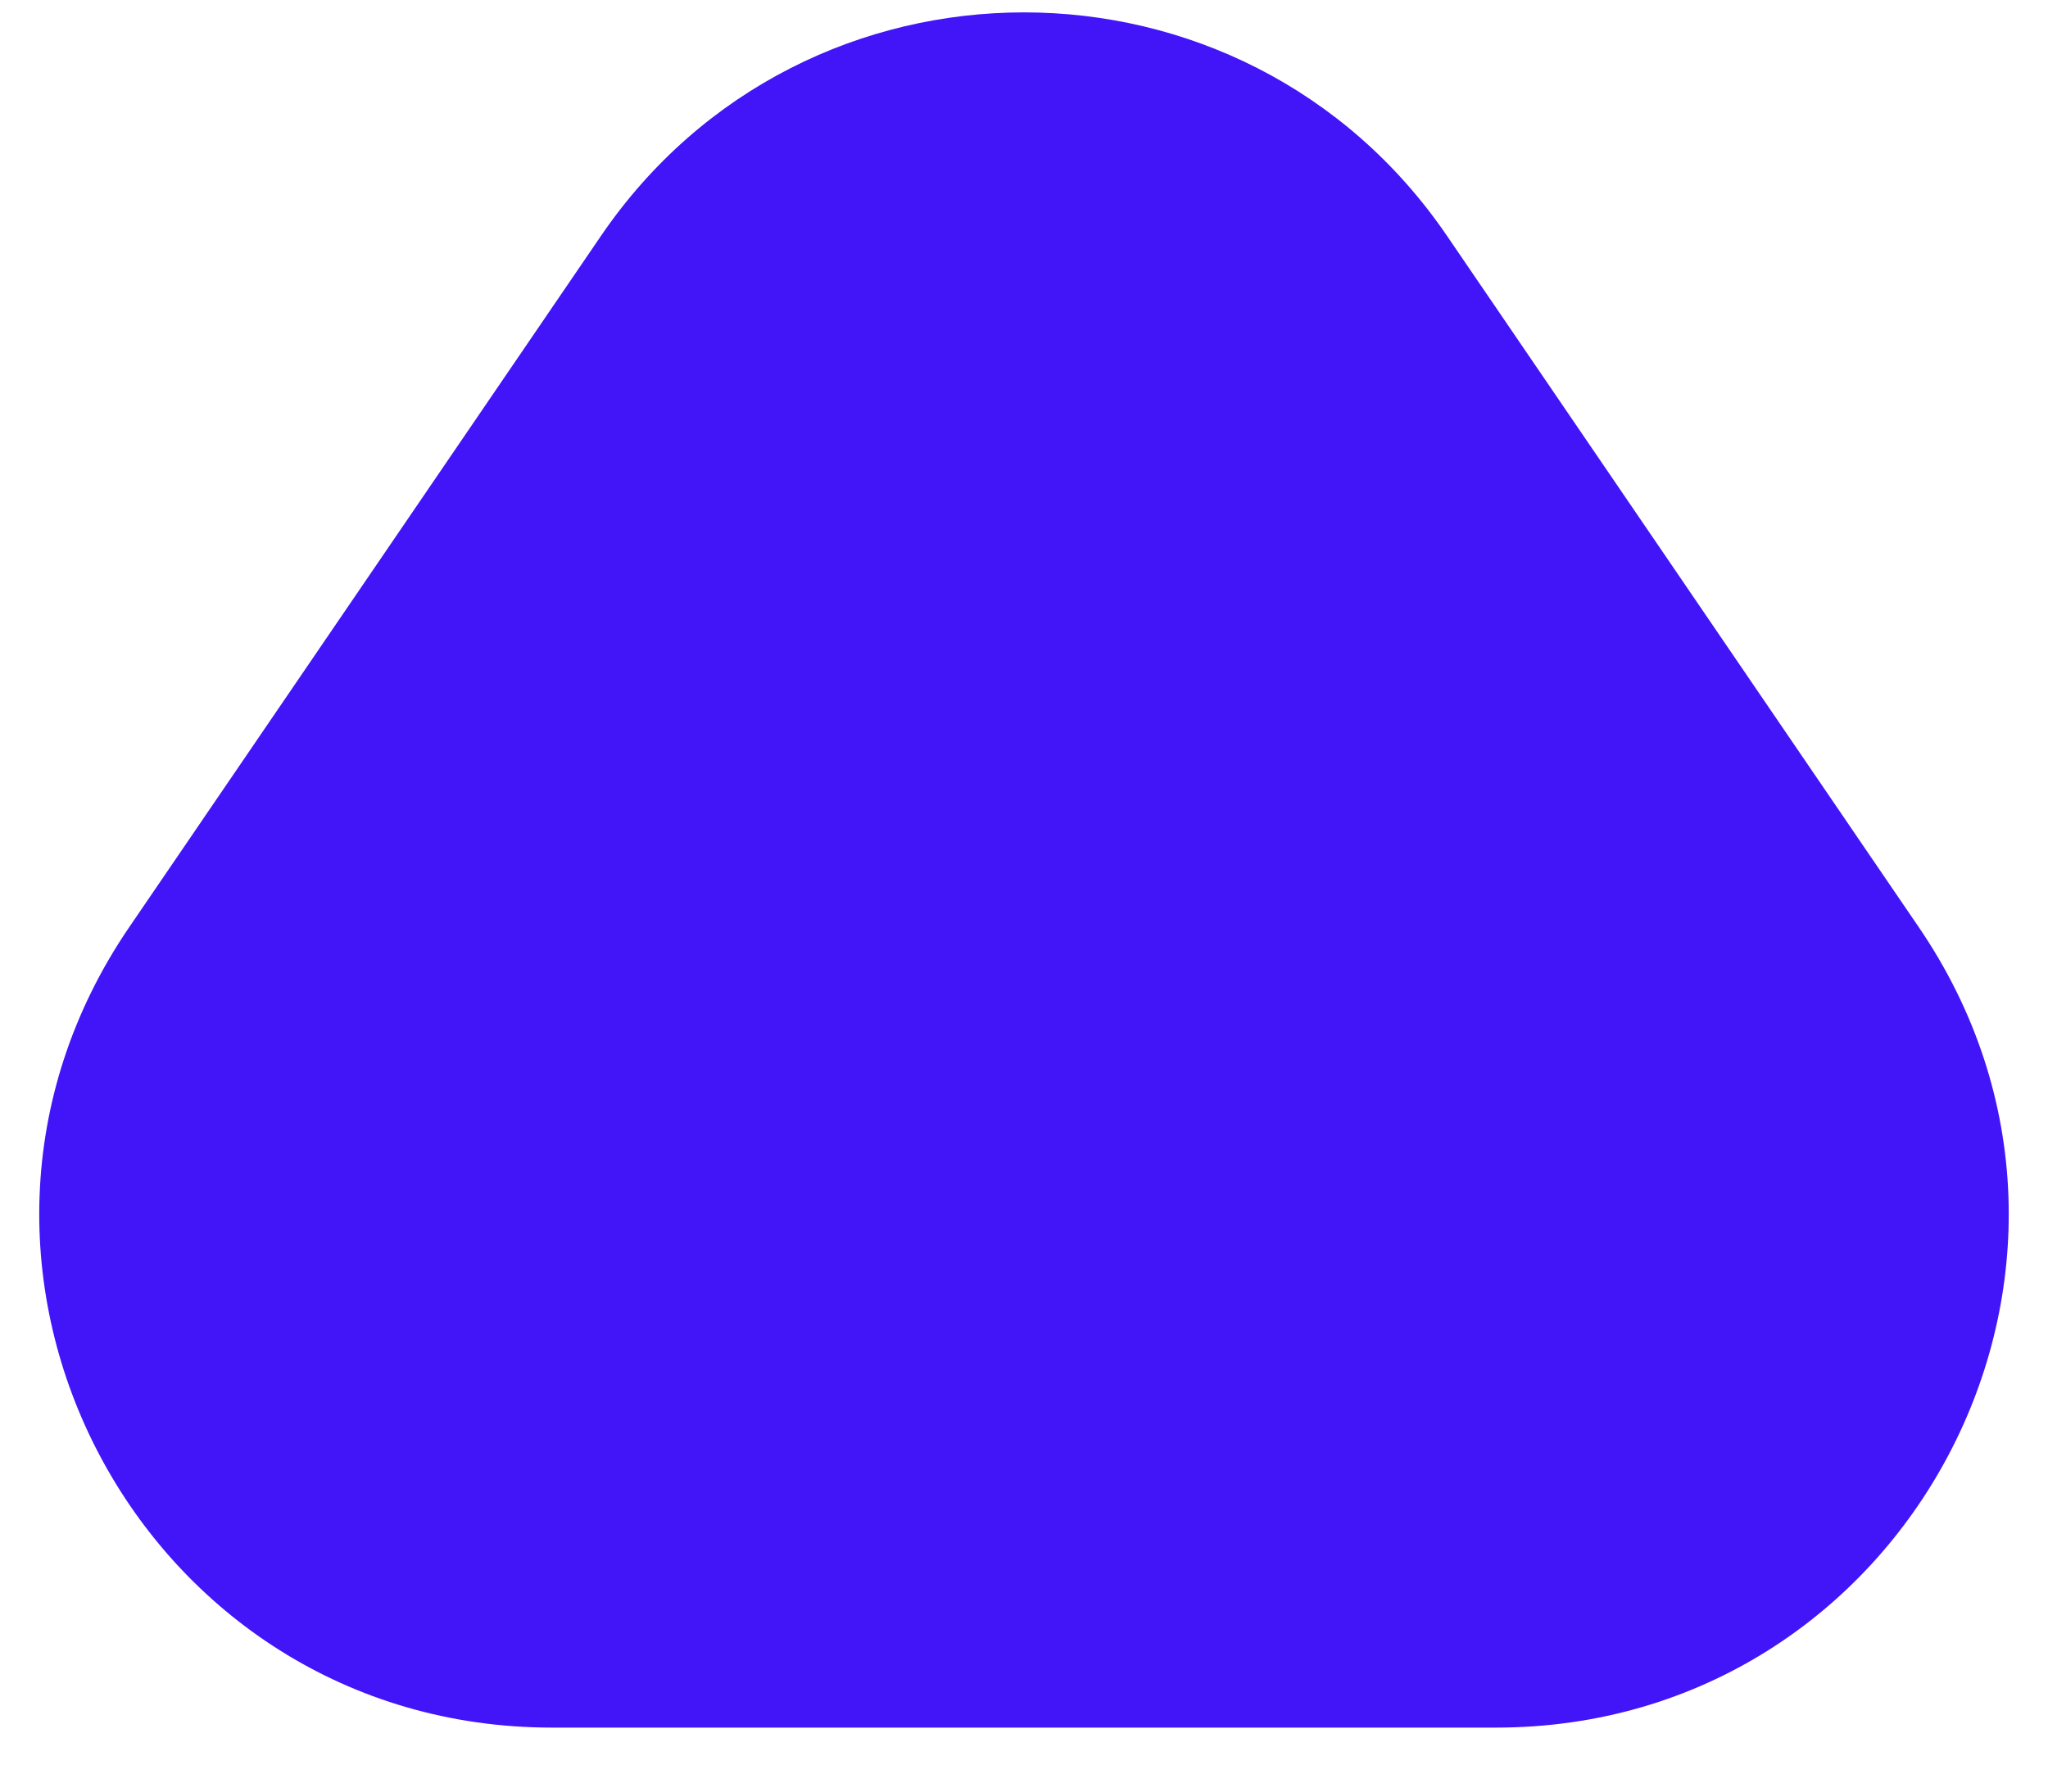 <svg width="16" height="14" viewBox="0 0 16 14" fill="none" xmlns="http://www.w3.org/2000/svg">
<path d="M4.696 1.842C6.284 -0.485 9.716 -0.485 11.304 1.842L14.991 7.246C16.802 9.901 14.901 13.5 11.687 13.5L4.313 13.5C1.099 13.5 -0.802 9.901 1.009 7.246L4.696 1.842Z" fill="#4215F9"/>
</svg>

